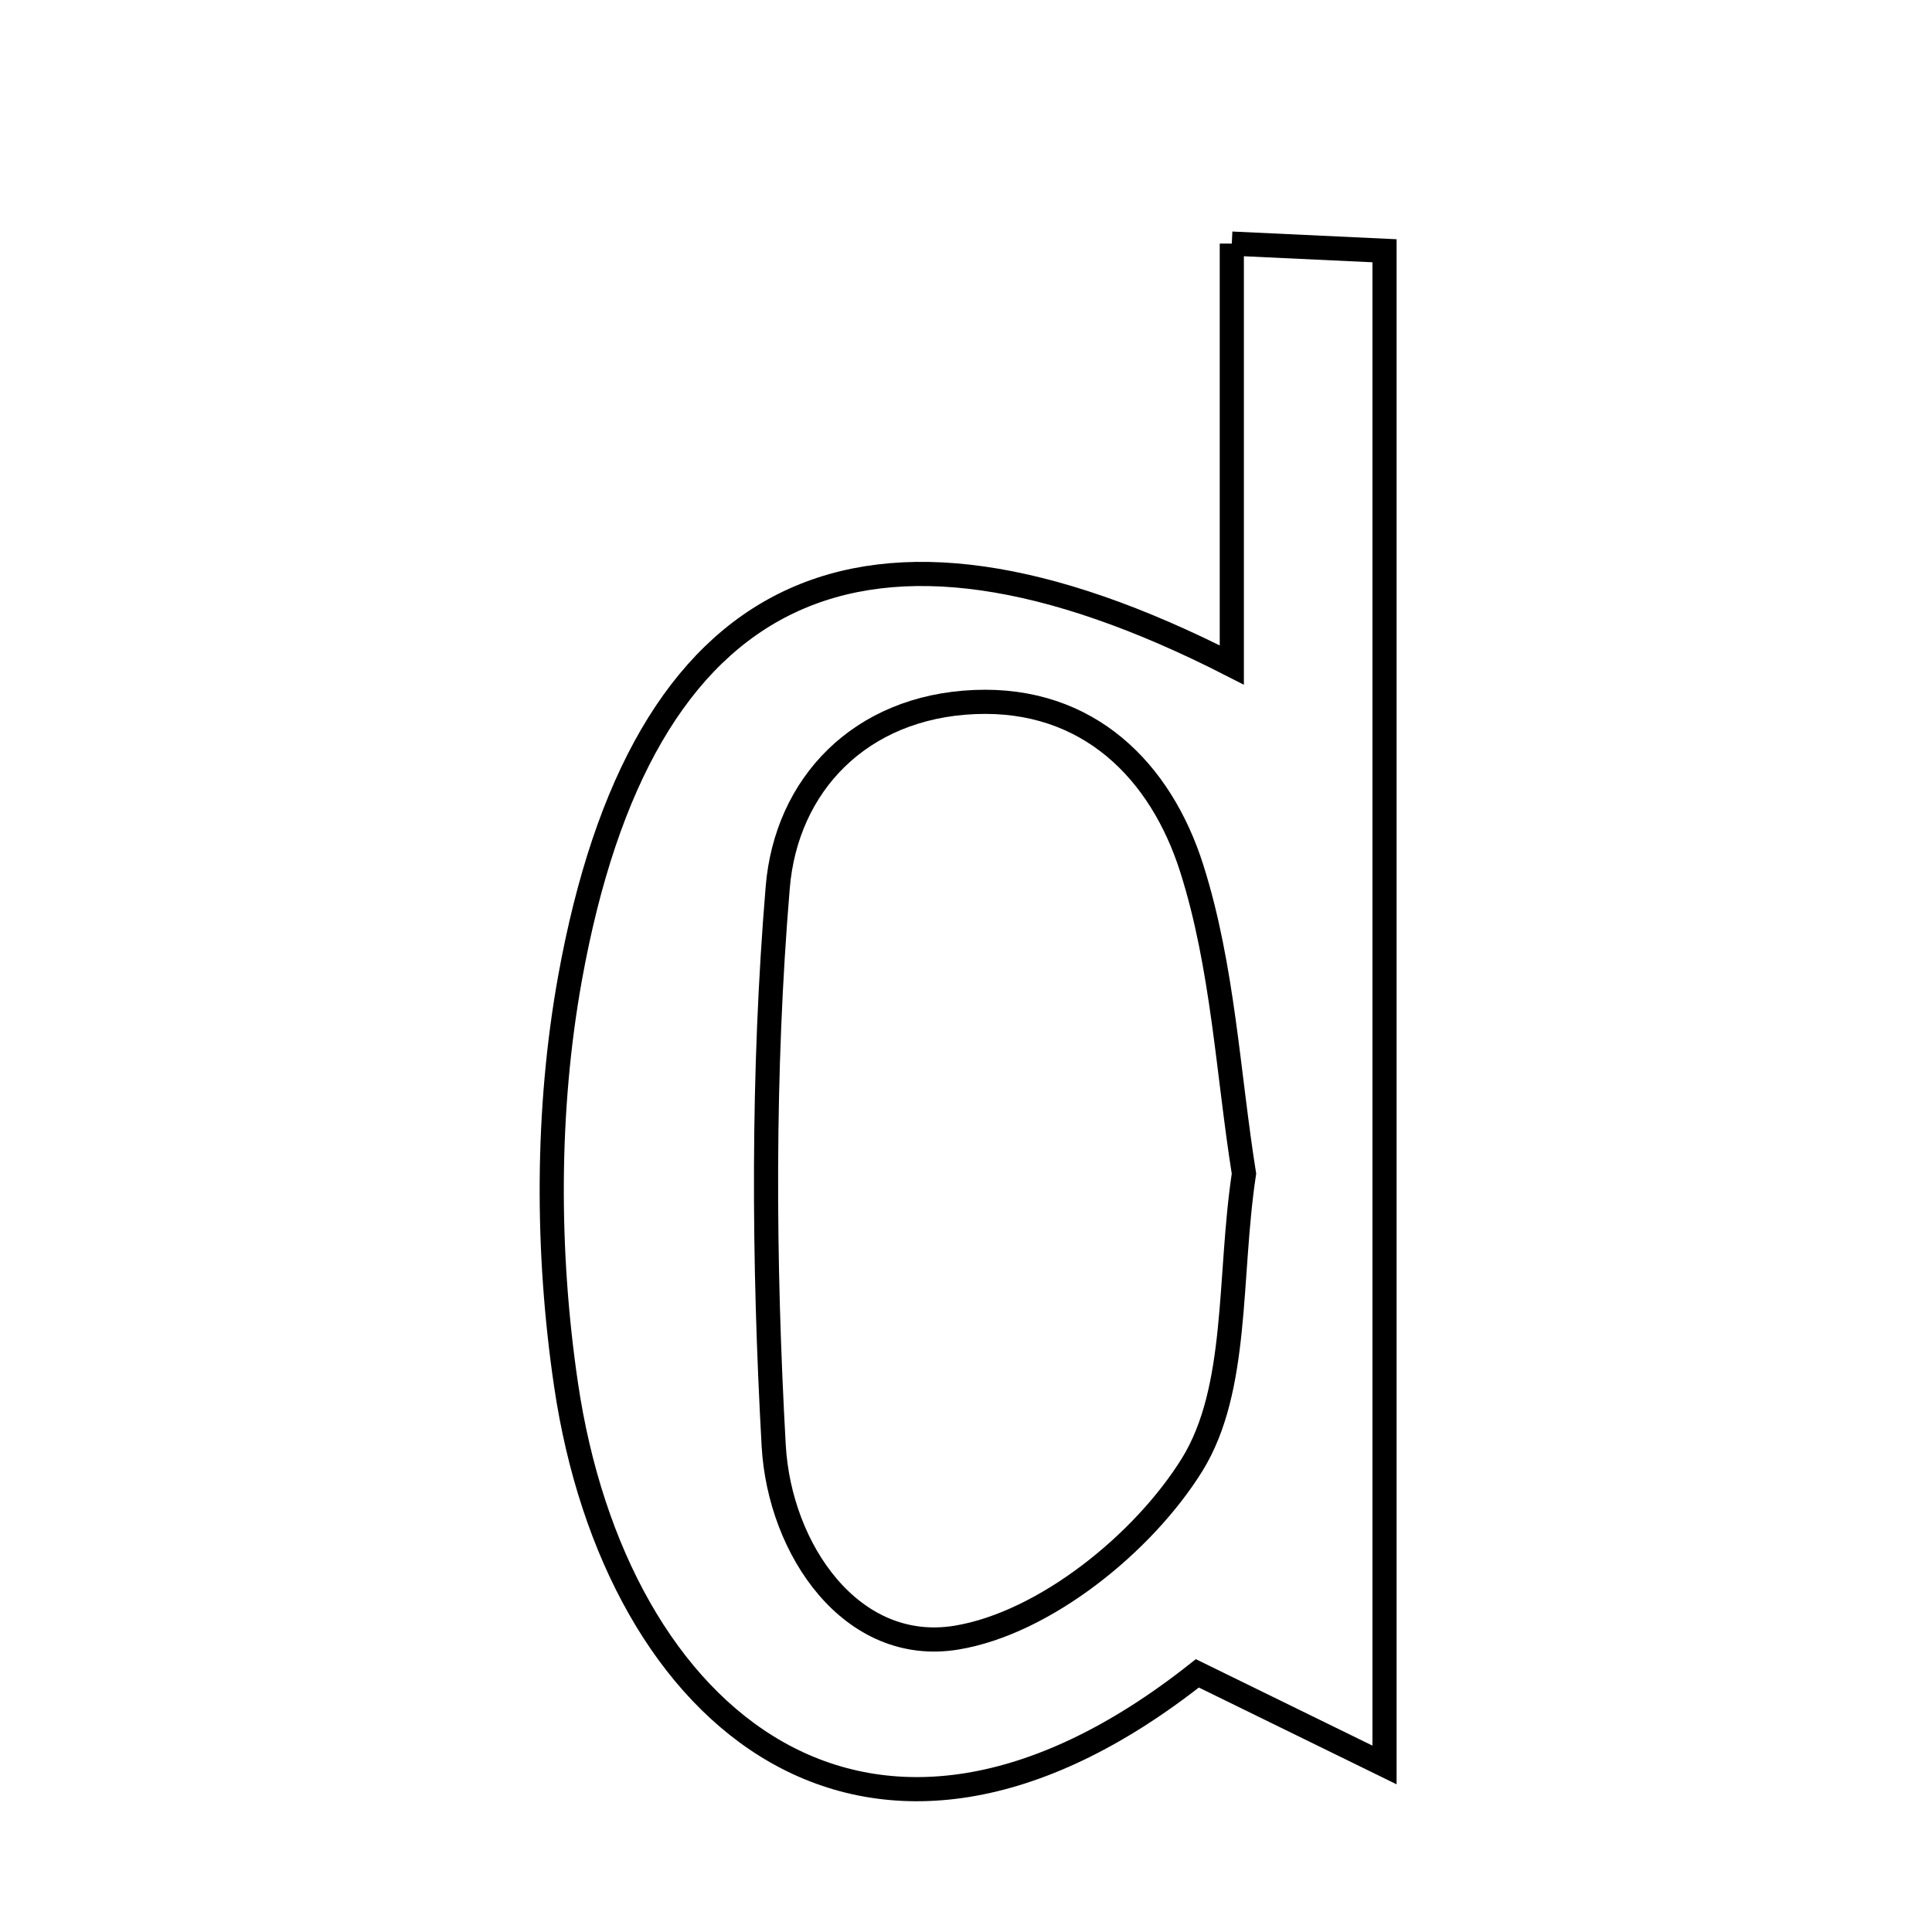 <svg xmlns="http://www.w3.org/2000/svg" viewBox="0.0 0.0 24.0 24.0" height="200px" width="200px"><path fill="none" stroke="black" stroke-width=".3" stroke-opacity="1.0"  filling="0" d="M15.302 3.026 C16.041 3.06 16.559 3.085 17.199 3.115 C17.199 9.288 17.199 15.36 17.199 21.925 C16.242 21.457 15.602 21.143 14.874 20.787 C10.801 24.009 7.648 21.385 7.031 17.198 C6.788 15.549 6.786 13.788 7.081 12.151 C7.971 7.221 10.713 5.915 15.302 8.261 C15.302 6.507 15.302 4.856 15.302 3.026"></path>
<path fill="none" stroke="black" stroke-width=".3" stroke-opacity="1.0"  filling="0" d="M12.106 8.721 C13.523 8.661 14.423 9.582 14.805 10.79 C15.193 12.012 15.255 13.338 15.453 14.58 C15.259 15.863 15.393 17.251 14.809 18.195 C14.202 19.173 12.973 20.163 11.883 20.343 C10.581 20.558 9.683 19.252 9.611 17.955 C9.483 15.651 9.47 13.323 9.661 11.026 C9.766 9.749 10.684 8.781 12.106 8.721"></path></svg>